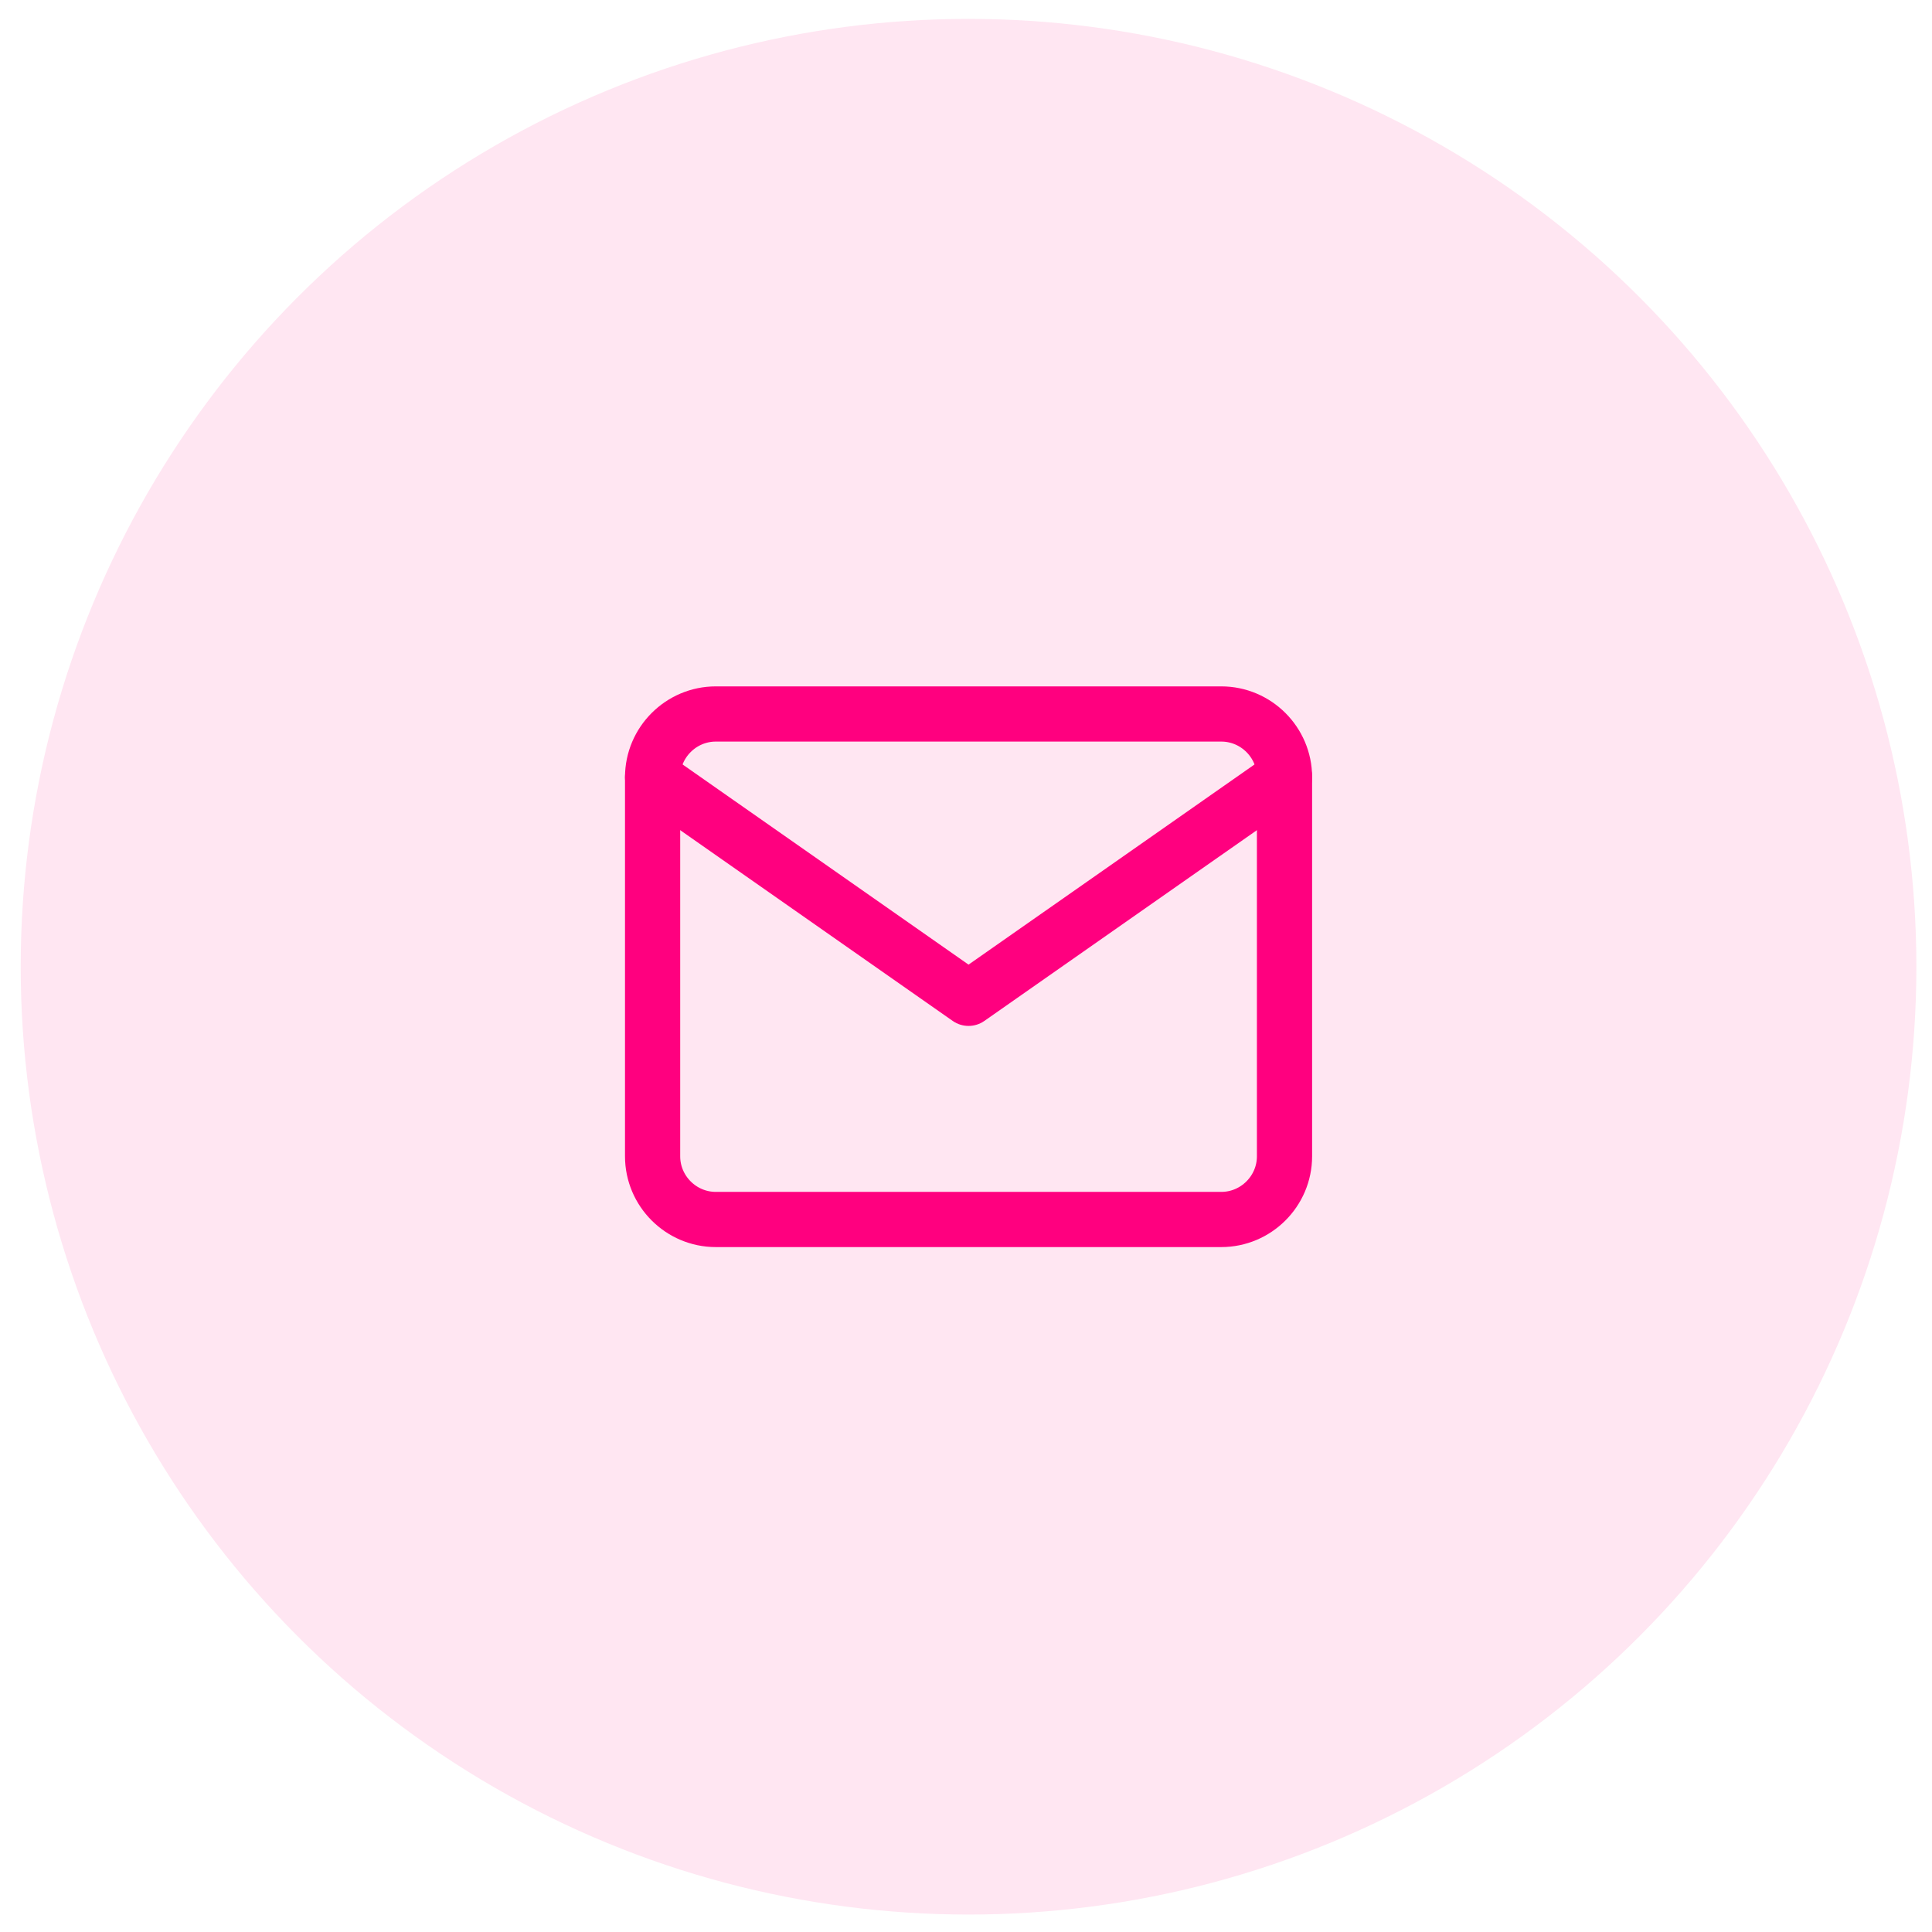 <svg width="70" height="70" viewBox="0 0 70 70" fill="none" xmlns="http://www.w3.org/2000/svg">
<circle opacity="0.1" cx="35.092" cy="35.026" r="34.342" fill="#FF007F"/>
<path d="M25.934 25.869H44.25C45.51 25.869 46.54 26.899 46.54 28.158V41.895C46.54 43.154 45.51 44.184 44.25 44.184H25.934C24.675 44.184 23.645 43.154 23.645 41.895V28.158C23.645 26.899 24.675 25.869 25.934 25.869Z" stroke="#FF007F" stroke-width="2" stroke-linecap="round" stroke-linejoin="round"/>
<path d="M46.54 28.158L35.092 36.171L23.645 28.158" stroke="#FF007F" stroke-width="2" stroke-linecap="round" stroke-linejoin="round"/>
</svg>
